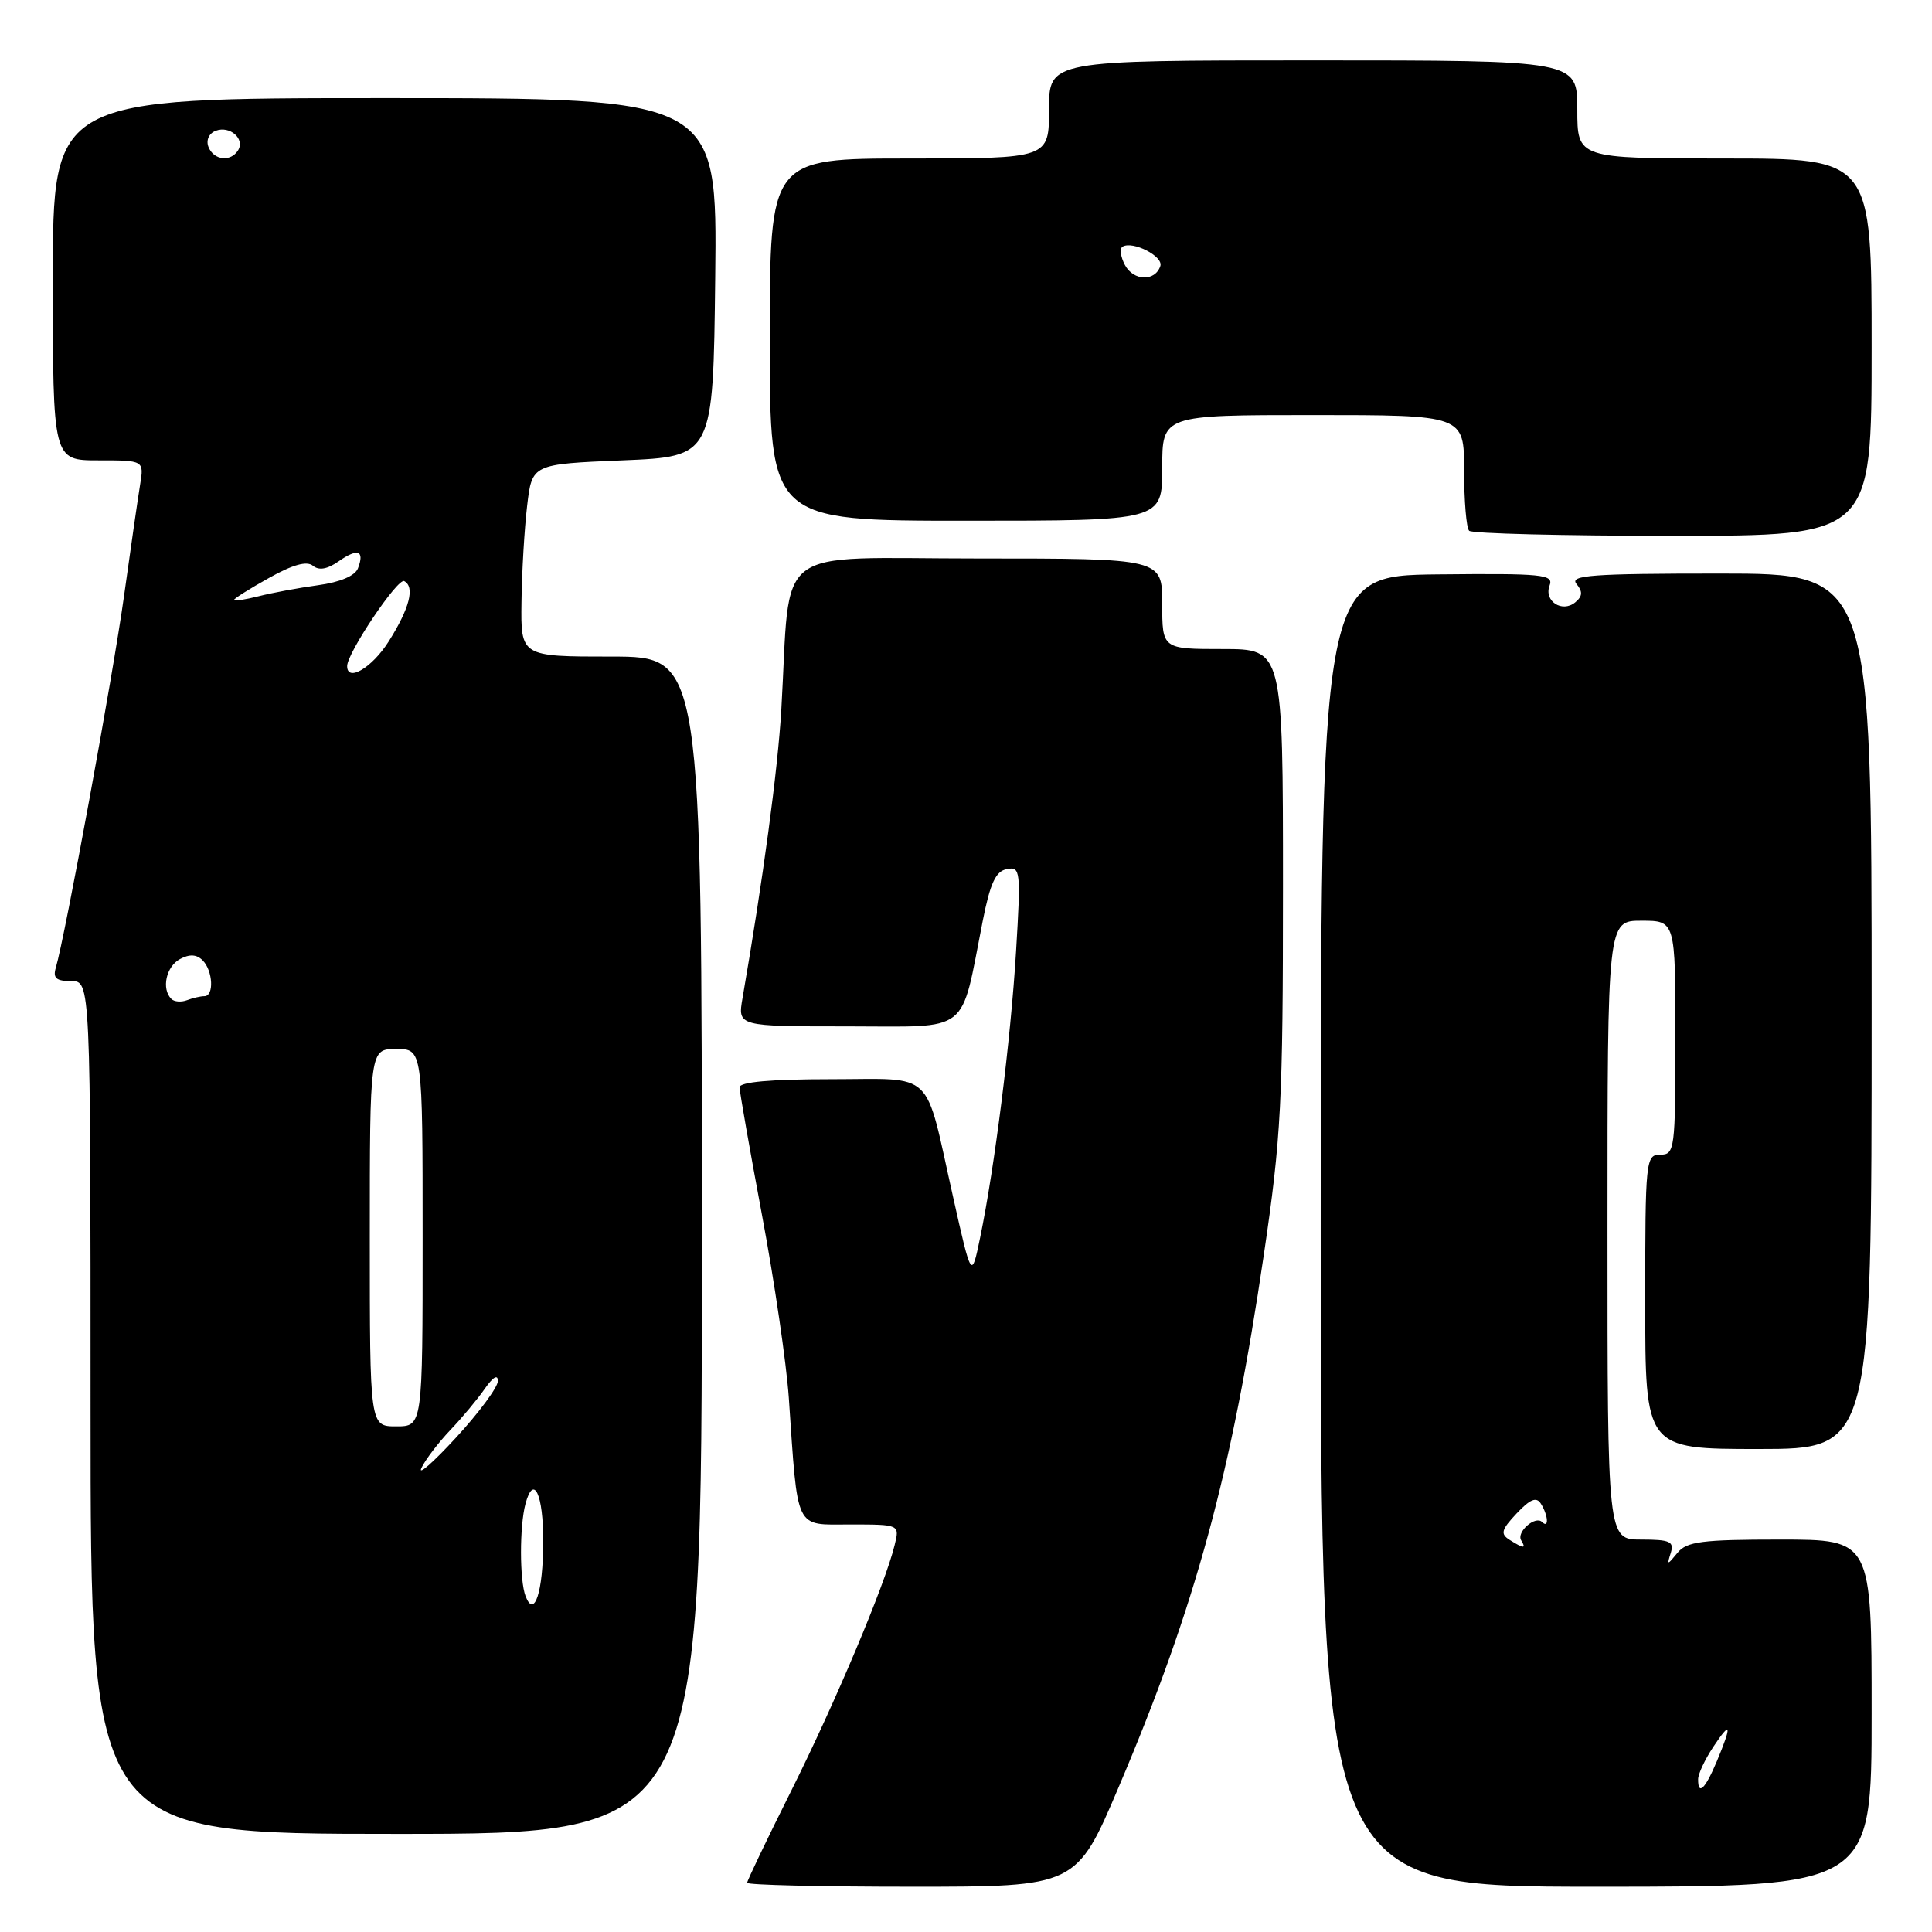 <?xml version="1.0" encoding="UTF-8" standalone="no"?>
<!DOCTYPE svg PUBLIC "-//W3C//DTD SVG 1.1//EN" "http://www.w3.org/Graphics/SVG/1.1/DTD/svg11.dtd" >
<svg xmlns="http://www.w3.org/2000/svg" xmlns:xlink="http://www.w3.org/1999/xlink" version="1.1" viewBox="0 0 256 256">
 <g >
 <path fill="currentColor"
d=" M 148.25 236.75 C 158.41 212.84 163.19 195.30 167.46 166.28 C 169.76 150.68 170.00 146.10 170.00 117.53 C 170.00 86.00 170.00 86.00 162.00 86.00 C 154.00 86.00 154.00 86.00 154.00 80.00 C 154.00 74.00 154.00 74.00 129.57 74.00 C 101.93 74.00 104.82 71.78 103.53 94.00 C 103.06 102.05 101.12 116.45 98.39 132.25 C 97.74 136.00 97.74 136.00 112.33 136.00 C 128.82 136.00 127.20 137.27 130.22 122.01 C 131.21 117.01 131.94 115.44 133.41 115.16 C 135.22 114.81 135.28 115.33 134.63 126.10 C 133.91 137.91 131.81 154.61 129.87 164.00 C 128.73 169.50 128.73 169.50 126.29 158.61 C 122.43 141.43 124.07 143.00 110.02 143.00 C 102.15 143.00 98.00 143.37 98.00 144.07 C 98.00 144.66 99.34 152.28 100.97 161.01 C 102.61 169.74 104.20 180.62 104.52 185.19 C 105.75 203.08 105.23 202.00 112.67 202.00 C 119.22 202.00 119.22 202.00 118.54 204.75 C 117.26 209.99 110.70 225.56 104.87 237.23 C 101.64 243.69 99.00 249.20 99.00 249.48 C 99.00 249.77 108.81 250.00 120.81 250.00 C 142.62 250.00 142.62 250.00 148.25 236.75 Z  M 248.00 227.00 C 248.00 204.00 248.00 204.00 235.86 204.00 C 225.51 204.00 223.51 204.26 222.28 205.75 C 220.91 207.42 220.86 207.42 221.39 205.75 C 221.85 204.26 221.27 204.00 217.47 204.00 C 213.00 204.00 213.00 204.00 213.00 163.00 C 213.00 122.00 213.00 122.00 217.50 122.00 C 222.00 122.00 222.00 122.00 222.00 137.50 C 222.00 152.33 221.91 153.00 220.00 153.00 C 218.07 153.00 218.00 153.67 218.00 172.50 C 218.00 192.00 218.00 192.00 233.00 192.00 C 248.00 192.00 248.00 192.00 248.00 134.00 C 248.00 76.00 248.00 76.00 227.88 76.00 C 210.97 76.00 207.94 76.22 208.89 77.37 C 209.74 78.40 209.70 79.00 208.73 79.81 C 206.99 81.25 204.54 79.64 205.33 77.58 C 205.89 76.11 204.40 75.97 190.48 76.11 C 175.00 76.28 175.00 76.28 175.00 163.14 C 175.00 250.00 175.00 250.00 211.50 250.00 C 248.00 250.00 248.00 250.00 248.00 227.00 Z  M 93.00 165.00 C 93.00 87.00 93.00 87.00 81.00 87.00 C 69.00 87.00 69.00 87.00 69.10 79.75 C 69.15 75.76 69.49 70.03 69.85 67.00 C 70.50 61.50 70.50 61.50 82.50 61.00 C 94.50 60.50 94.50 60.50 94.77 36.75 C 95.04 13.00 95.04 13.00 51.02 13.00 C 7.00 13.00 7.00 13.00 7.00 37.00 C 7.00 61.00 7.00 61.00 13.05 61.00 C 19.09 61.00 19.09 61.00 18.56 64.25 C 18.27 66.04 17.31 72.67 16.43 79.00 C 14.96 89.57 8.61 124.16 7.39 128.25 C 6.99 129.60 7.46 130.00 9.43 130.00 C 12.00 130.00 12.00 130.00 12.00 186.50 C 12.00 243.00 12.00 243.00 52.50 243.00 C 93.00 243.00 93.00 243.00 93.00 165.00 Z  M 248.00 46.00 C 248.00 21.00 248.00 21.00 228.50 21.00 C 209.00 21.00 209.00 21.00 209.00 14.50 C 209.00 8.00 209.00 8.00 174.00 8.00 C 139.00 8.00 139.00 8.00 139.00 14.50 C 139.00 21.00 139.00 21.00 120.50 21.00 C 102.00 21.00 102.00 21.00 102.00 45.00 C 102.00 69.00 102.00 69.00 128.00 69.00 C 154.00 69.00 154.00 69.00 154.00 62.00 C 154.00 55.00 154.00 55.00 174.00 55.00 C 194.00 55.00 194.00 55.00 194.00 62.33 C 194.00 66.37 194.30 69.97 194.67 70.33 C 195.03 70.70 207.18 71.00 221.67 71.00 C 248.00 71.00 248.00 71.00 248.00 46.00 Z  M 225.01 235.75 C 225.01 235.06 225.91 233.15 227.00 231.50 C 229.38 227.91 229.53 228.49 227.49 233.38 C 225.94 237.08 224.99 237.98 225.01 235.75 Z  M 200.03 204.04 C 198.78 203.25 198.93 202.70 200.96 200.54 C 202.75 198.64 203.58 198.30 204.17 199.24 C 205.14 200.76 205.27 202.60 204.34 201.68 C 203.44 200.77 200.89 203.01 201.57 204.11 C 202.26 205.23 201.89 205.21 200.03 204.04 Z  M 69.64 211.50 C 68.84 209.41 68.83 202.23 69.63 199.26 C 70.71 195.23 72.00 197.99 71.98 204.31 C 71.97 210.92 70.80 214.52 69.64 211.50 Z  M 55.85 194.50 C 56.37 193.40 58.09 191.16 59.65 189.51 C 61.22 187.87 63.28 185.40 64.24 184.01 C 65.33 182.45 65.98 182.07 65.97 183.00 C 65.96 183.82 63.46 187.20 60.42 190.50 C 57.38 193.80 55.32 195.60 55.85 194.50 Z  M 49.00 164.00 C 49.00 139.00 49.00 139.00 52.50 139.00 C 56.00 139.00 56.00 139.00 56.00 164.00 C 56.00 189.00 56.00 189.00 52.50 189.00 C 49.00 189.00 49.00 189.00 49.00 164.00 Z  M 22.70 132.36 C 21.37 131.03 22.01 128.06 23.85 127.08 C 25.12 126.40 26.05 126.45 26.85 127.25 C 28.22 128.62 28.39 132.00 27.08 132.00 C 26.58 132.00 25.54 132.24 24.78 132.53 C 24.02 132.82 23.08 132.75 22.70 132.36 Z  M 46.00 88.25 C 46.01 86.50 52.71 76.54 53.56 77.00 C 55.01 77.77 54.27 80.61 51.50 85.00 C 49.30 88.48 45.99 90.44 46.00 88.25 Z  M 31.00 79.50 C 31.00 79.32 33.09 78.00 35.64 76.58 C 38.80 74.81 40.65 74.30 41.46 74.96 C 42.25 75.62 43.37 75.43 44.88 74.37 C 47.41 72.60 48.34 72.94 47.43 75.31 C 47.05 76.30 45.07 77.14 42.16 77.54 C 39.60 77.89 36.04 78.55 34.25 79.01 C 32.46 79.46 31.00 79.69 31.00 79.50 Z  M 27.62 19.46 C 27.28 18.57 27.69 17.67 28.58 17.33 C 30.45 16.61 32.49 18.39 31.55 19.91 C 30.57 21.50 28.31 21.24 27.62 19.46 Z  M 149.06 35.12 C 148.48 34.02 148.33 32.92 148.75 32.68 C 150.11 31.88 154.18 33.97 153.75 35.25 C 153.06 37.33 150.20 37.25 149.06 35.12 Z "/>
</g>
</svg>
